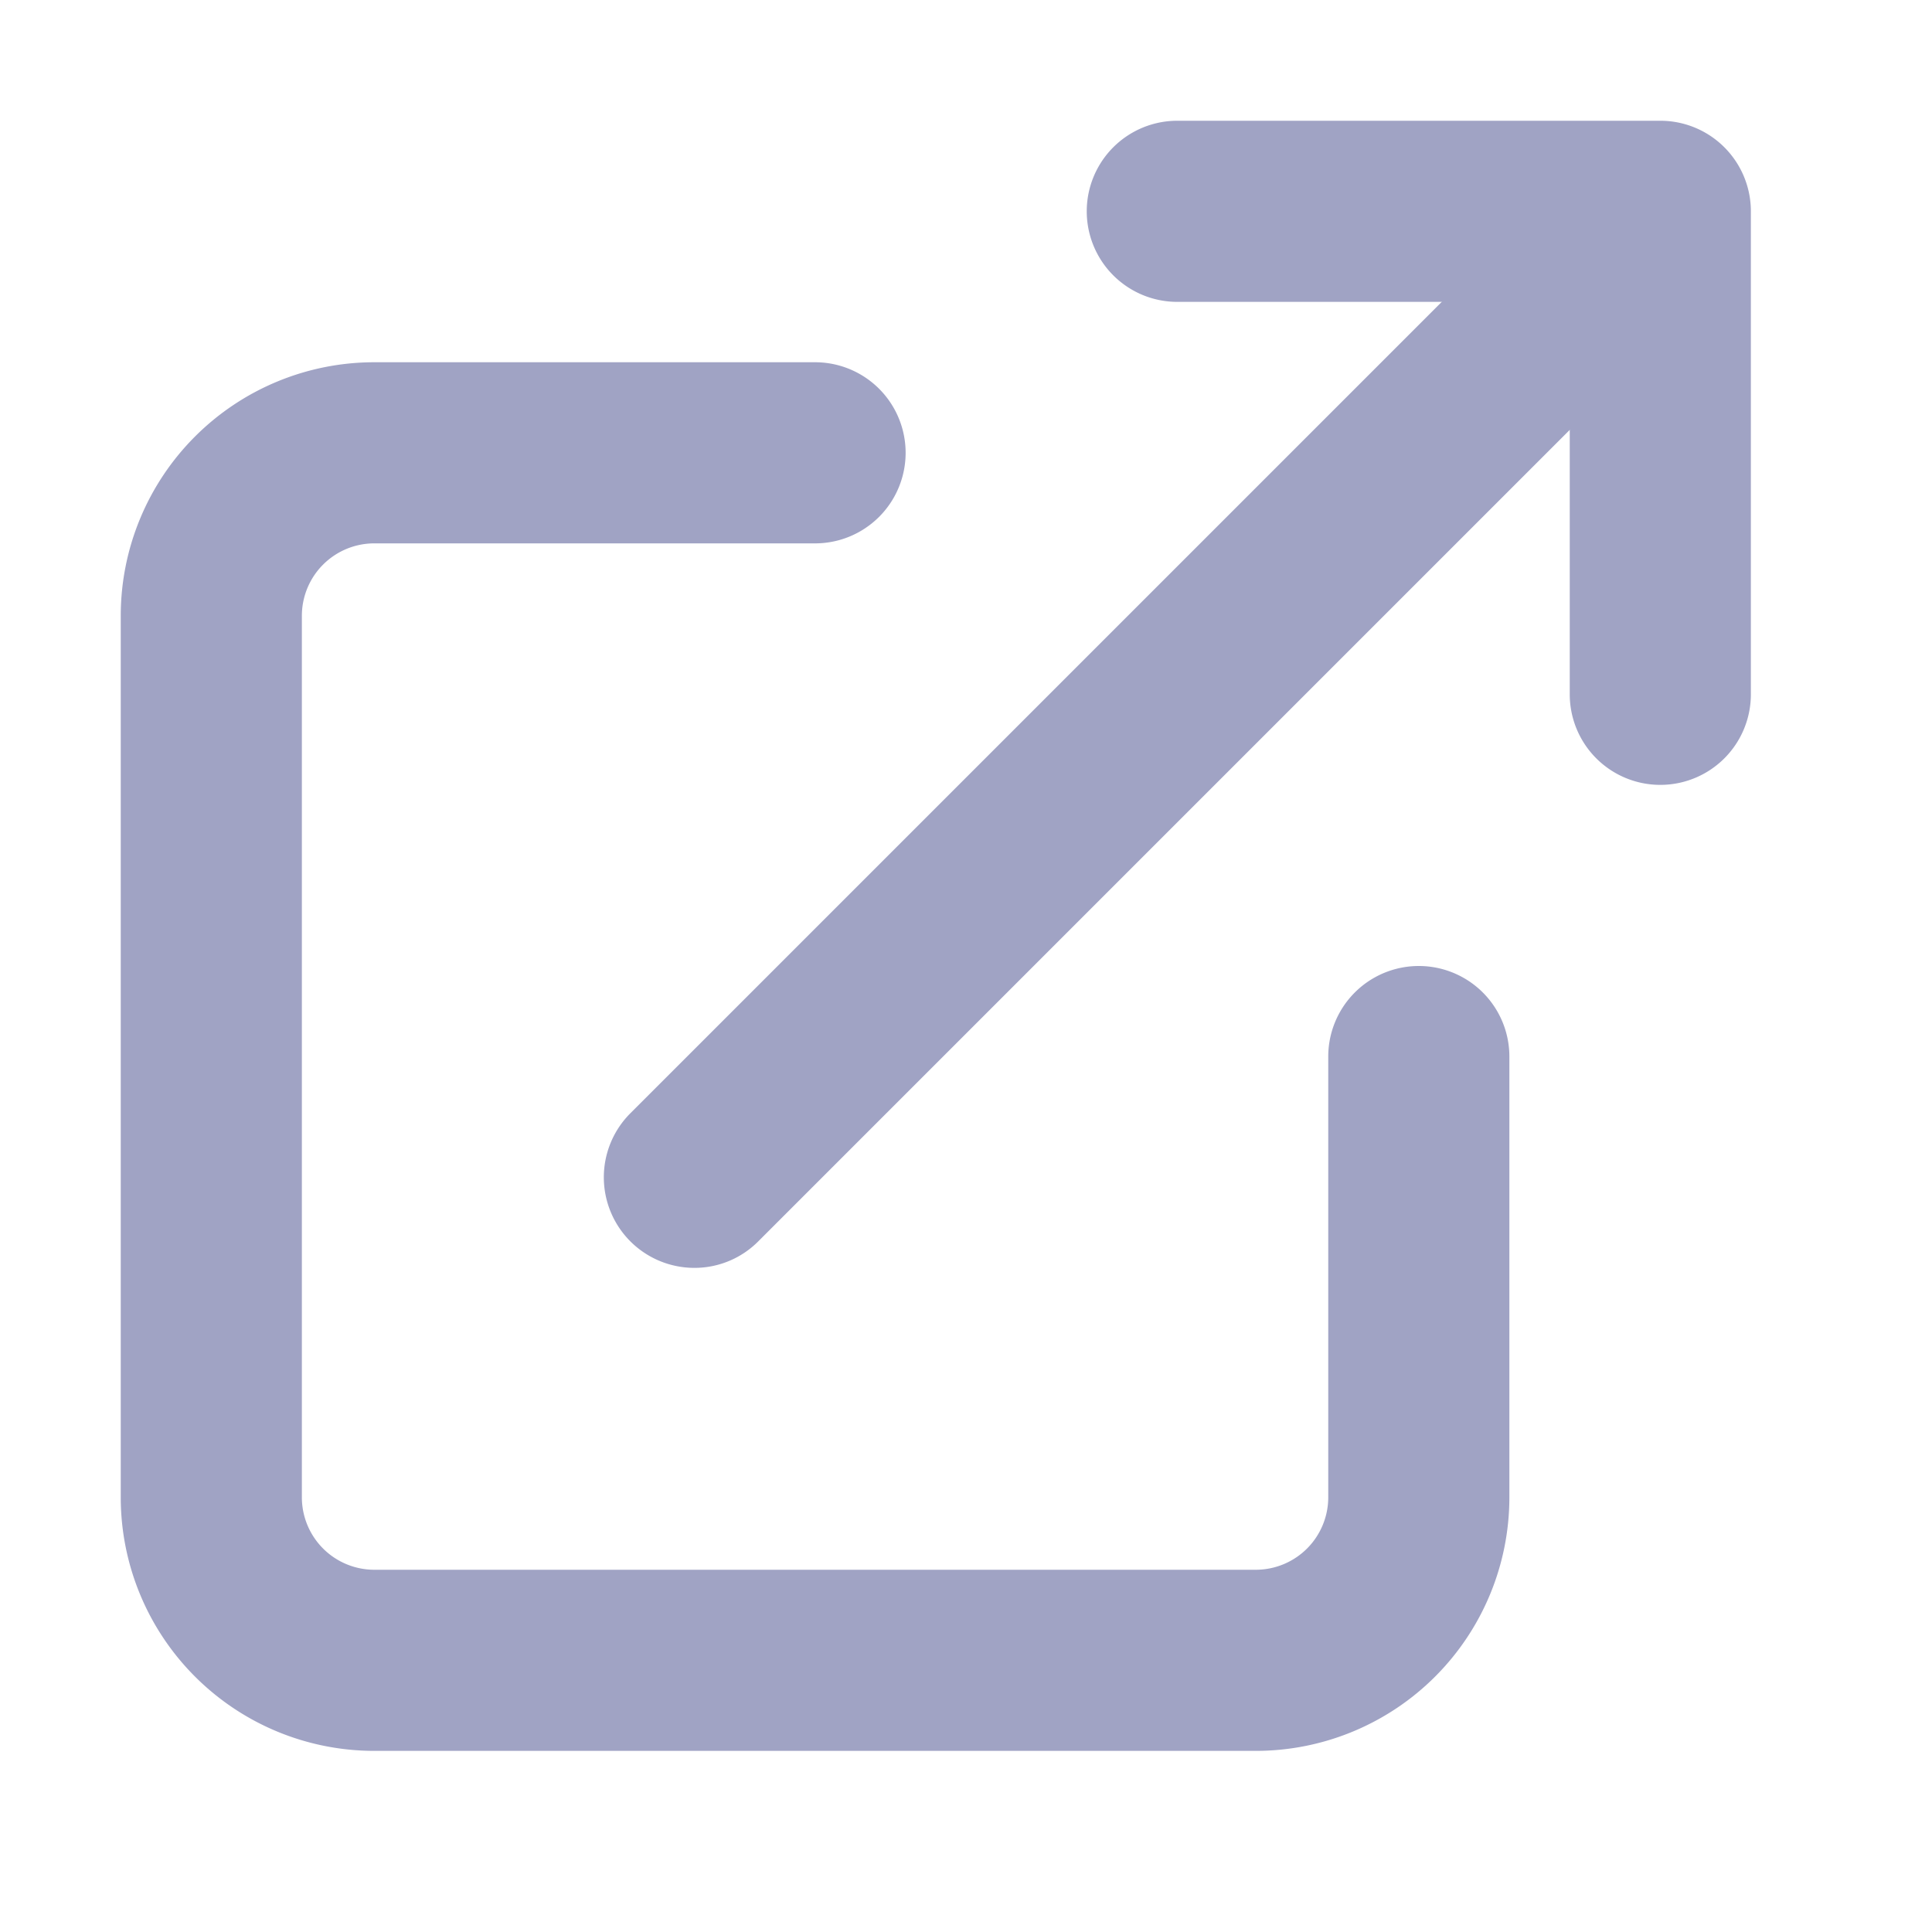 <svg xmlns="http://www.w3.org/2000/svg" width="16" height="16" viewBox="0 0 16 16">
  <g id="ic_new_link_16" transform="translate(-494.25 -348.25)">
    <rect id="Rectangle_485" data-name="Rectangle 485" width="16" height="16" transform="translate(494.25 348.25)" fill="rgba(255,255,255,0)"/>
    <g id="Group_331" data-name="Group 331" transform="translate(0 1)">
      <path id="Path_4413" data-name="Path 4413" d="M504.656,361.75h-7.312a2.1,2.1,0,0,1-2.094-2.094v-7.312a2.1,2.1,0,0,1,2.094-2.094H501a.75.75,0,0,1,0,1.5h-3.656a.6.6,0,0,0-.594.594v7.312a.6.6,0,0,0,.594.594h7.312a.6.6,0,0,0,.594-.594V356a.75.75,0,0,1,1.5,0v3.656A2.1,2.1,0,0,1,504.656,361.75Z" fill="#a0a3c4"/>
      <path id="Path_4414" data-name="Path 4414" d="M508,353.75a.75.75,0,0,1-.75-.75v-3.25H504a.75.75,0,0,1,0-1.5h4a.75.75,0,0,1,.75.75v4A.75.75,0,0,1,508,353.75Z" fill="#a0a3c4"/>
      <path id="Path_4415" data-name="Path 4415" d="M500,357.75a.75.75,0,0,1-.53-1.28l8-8a.75.75,0,0,1,1.06,1.06l-8,8A.744.744,0,0,1,500,357.75Z" fill="#a0a3c4"/>
    </g>
  </g>
</svg>
